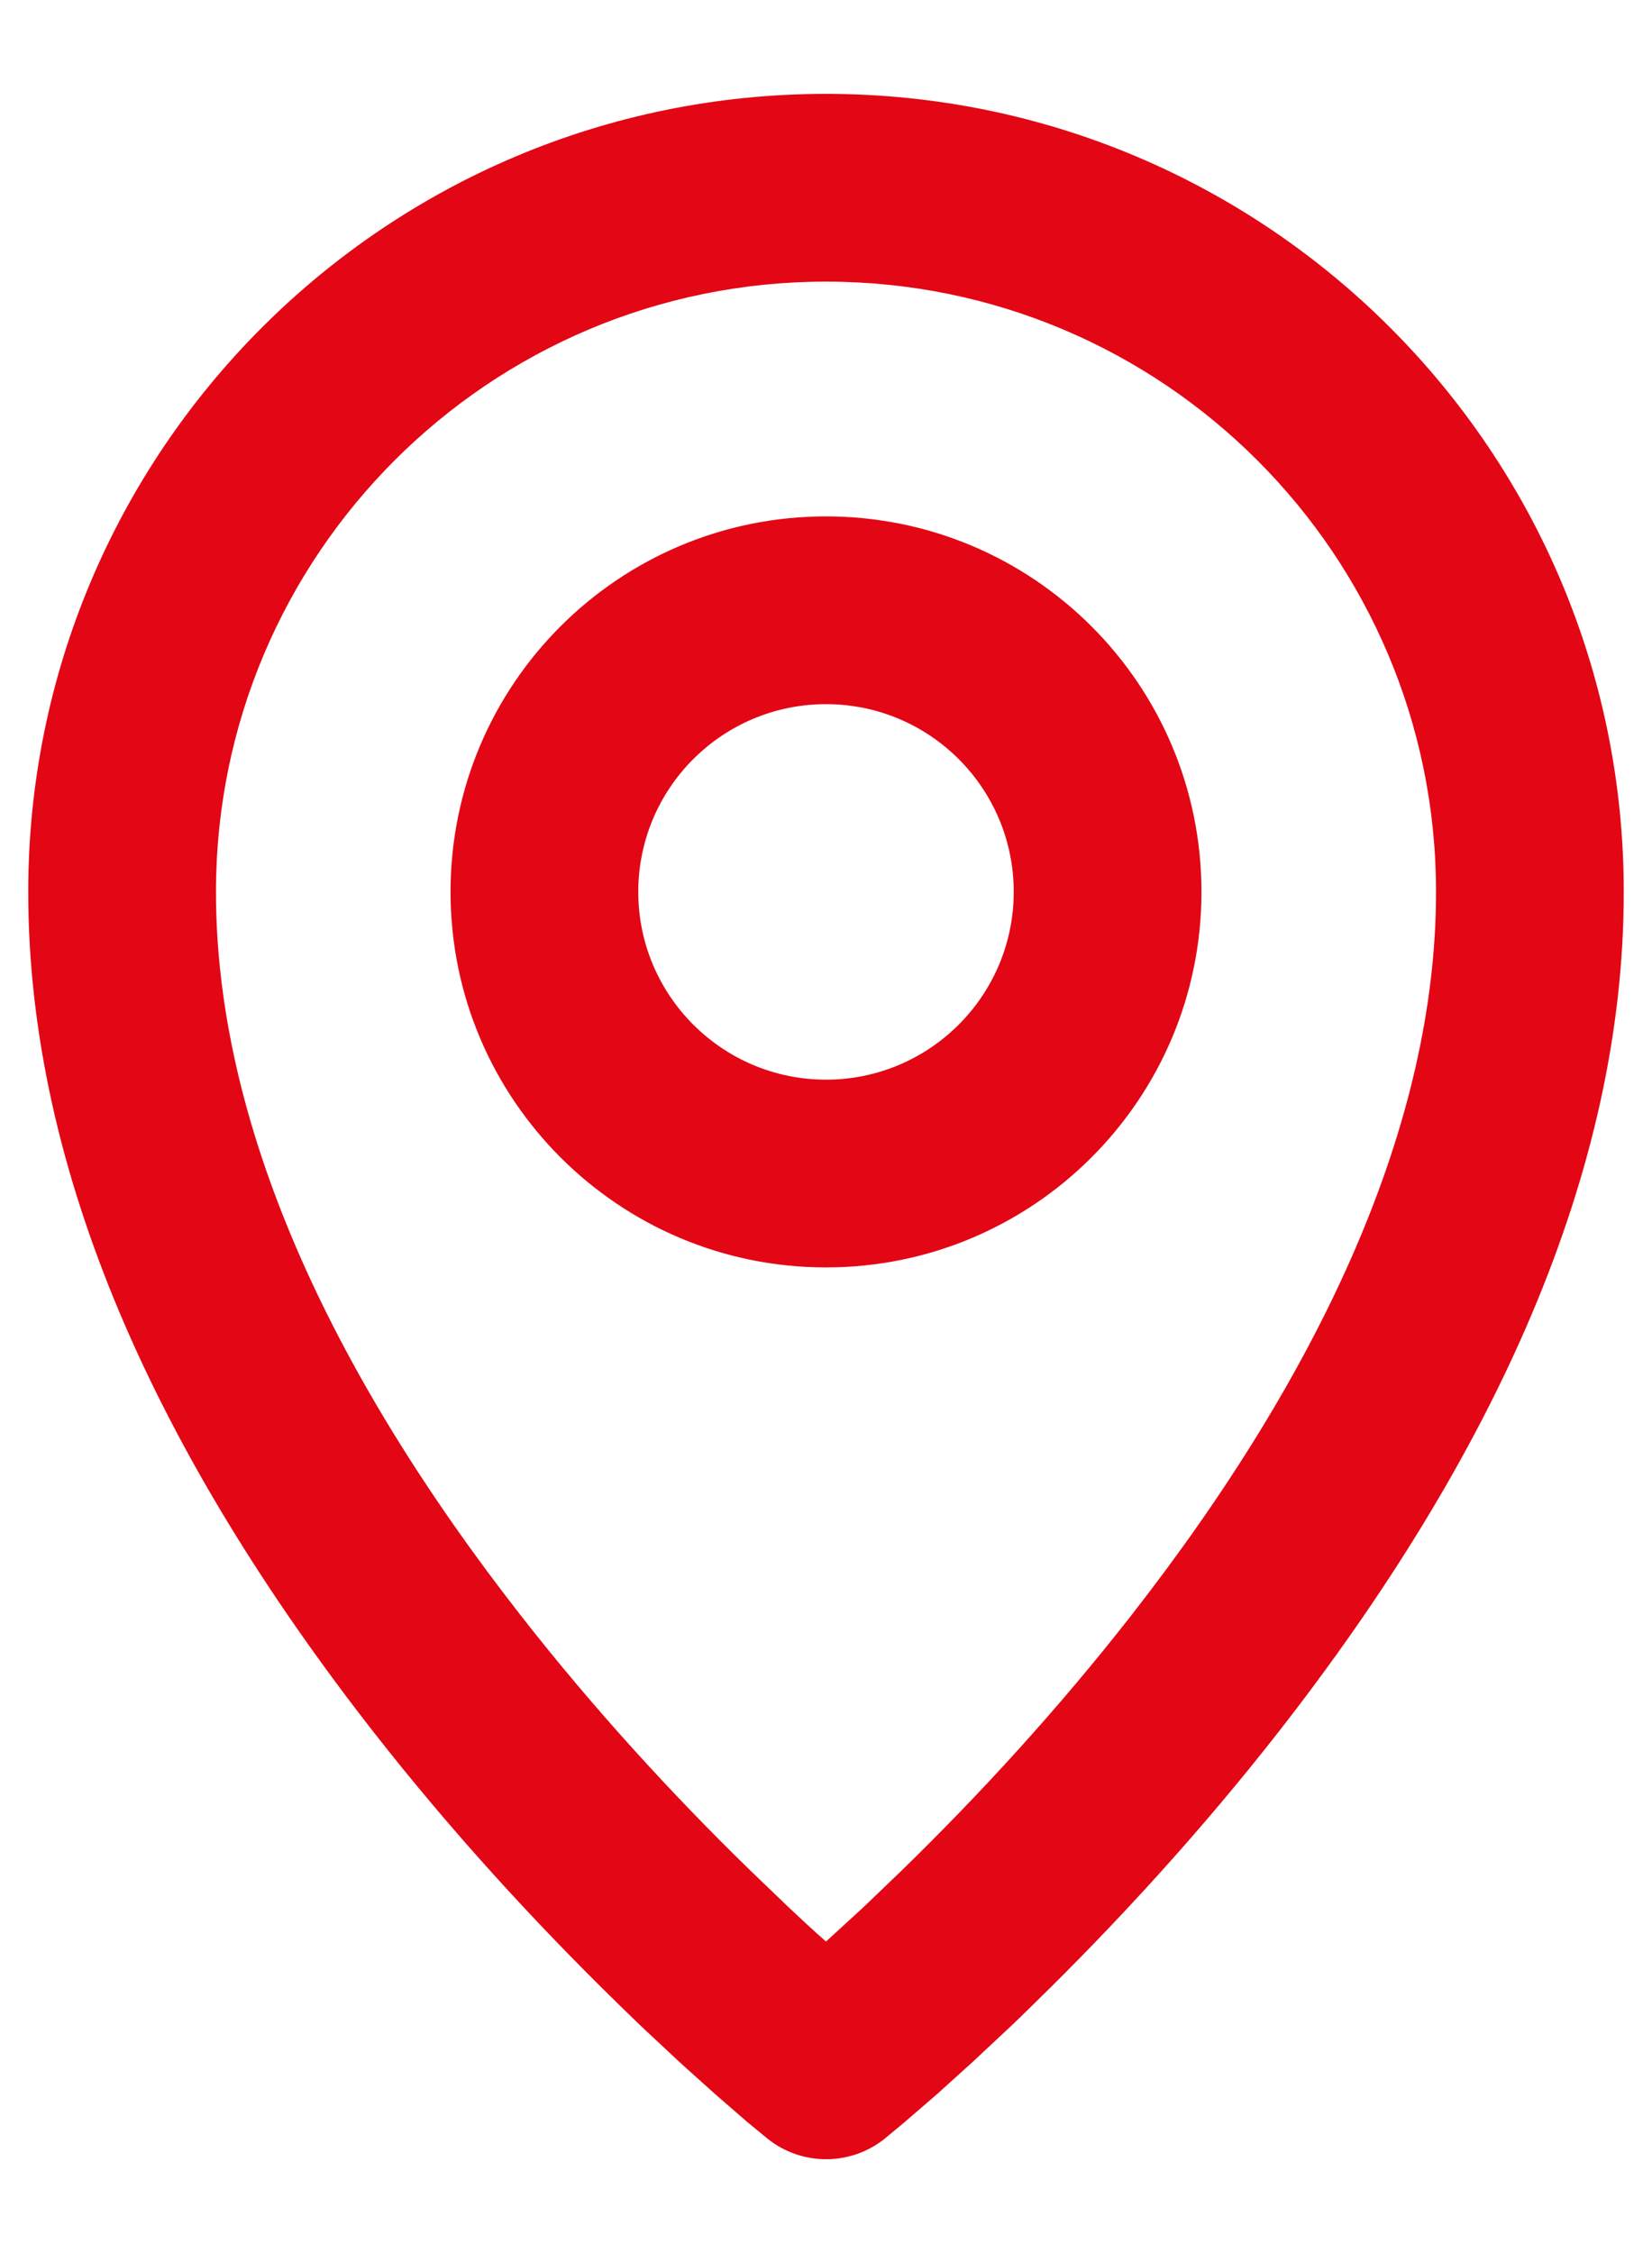<svg width="11" height="15" viewBox="0 0 11 15" fill="none" xmlns="http://www.w3.org/2000/svg">
<path d="M5.5 0.625C8.434 0.625 10.812 3.003 10.812 5.938C10.812 7.803 9.951 9.69 8.512 11.532C8.001 12.185 7.445 12.794 6.876 13.349C6.829 13.395 6.783 13.44 6.738 13.483L6.476 13.728L6.238 13.943L6.025 14.127L5.895 14.235C5.667 14.421 5.339 14.422 5.11 14.238L4.974 14.126L4.762 13.942L4.524 13.728L4.262 13.483L4.124 13.349C3.555 12.794 2.999 12.185 2.488 11.532C1.049 9.69 0.188 7.803 0.188 5.938C0.188 3.003 2.566 0.625 5.5 0.625ZM5.5 1.875C3.256 1.875 1.438 3.694 1.438 5.938C1.438 7.473 2.189 9.12 3.473 10.762C3.947 11.368 4.465 11.936 4.997 12.454L5.248 12.695C5.331 12.773 5.414 12.851 5.5 12.926L5.752 12.695L6.003 12.454C6.535 11.936 7.053 11.368 7.527 10.762C8.811 9.12 9.562 7.473 9.562 5.938C9.562 3.694 7.744 1.875 5.5 1.875ZM5.5 3.438C6.881 3.438 8 4.557 8 5.938C8 7.318 6.881 8.438 5.5 8.438C4.119 8.438 3 7.318 3 5.938C3 4.557 4.119 3.438 5.5 3.438ZM5.5 4.688C4.81 4.688 4.25 5.247 4.25 5.938C4.25 6.628 4.81 7.188 5.5 7.188C6.19 7.188 6.75 6.628 6.75 5.938C6.75 5.247 6.19 4.688 5.5 4.688Z" fill="#E30614"/>
</svg>
